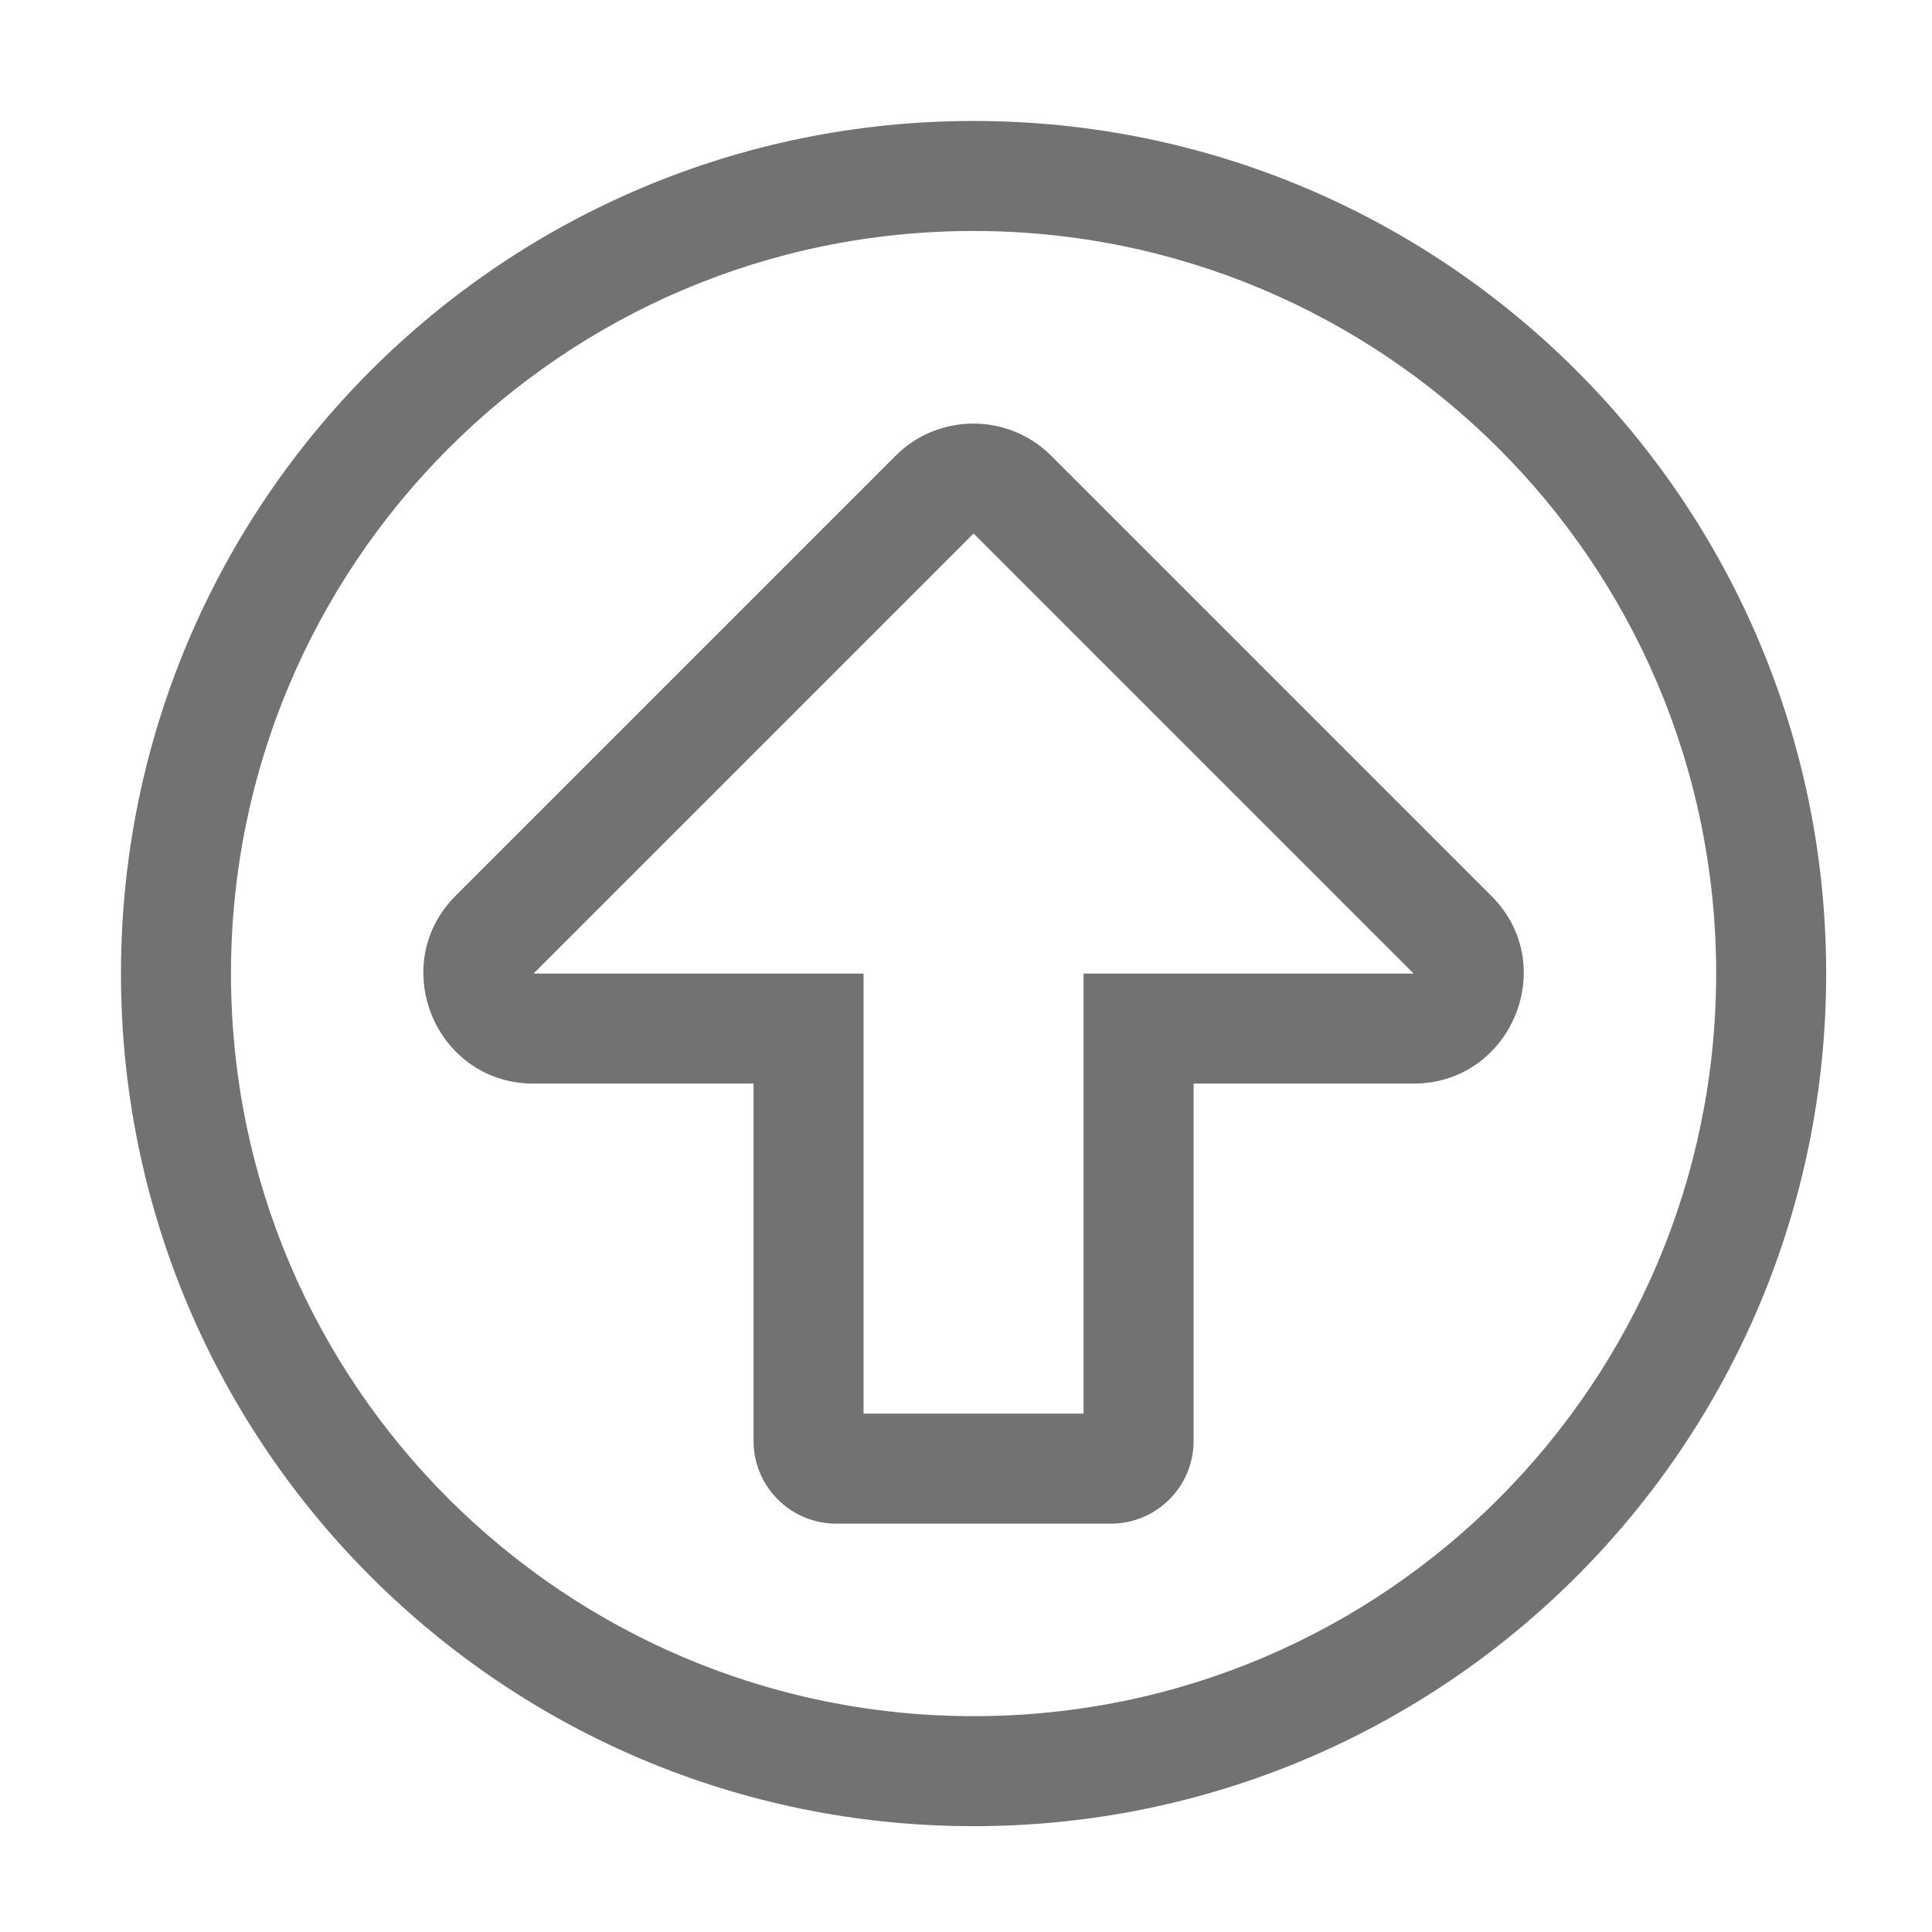 ﻿<?xml version='1.0' encoding='UTF-8'?>
<svg viewBox="-1.548 -1.548 32 32" xmlns="http://www.w3.org/2000/svg">
  <g transform="matrix(0.999, 0, 0, 0.999, 0, 0)">
    <g transform="matrix(0.057, 0, 0, 0.057, 0, 0)">
      <path d="M256, 504C393, 504 504, 393 504, 256C504, 119 393, 8 256, 8C119, 8 8, 119 8, 256C8, 393 119, 504 256, 504zM40, 256C40, 137.3 136.1, 40 256, 40C374.7, 40 472, 136.1 472, 256C472, 374.7 375.9, 472 256, 472C137.3, 472 40, 375.9 40, 256zM128, 288L192, 288L192, 392C192, 405.2 202.8, 416 216, 416L296, 416C309.2, 416 320, 405.2 320, 392L320, 288L384, 288C412.4, 288 426.8, 253.5 406.6, 233.4L278.6, 105.4C266.1, 92.9 245.8, 92.9 233.3, 105.4L105.3, 233.4C85.3, 253.5 99.5, 288 128, 288zM256, 128L384, 256L288, 256L288, 384L224, 384L224, 256L128, 256L256, 128z" fill="#727272" fill-opacity="1" class="Black" />
    </g>
  </g>
</svg>